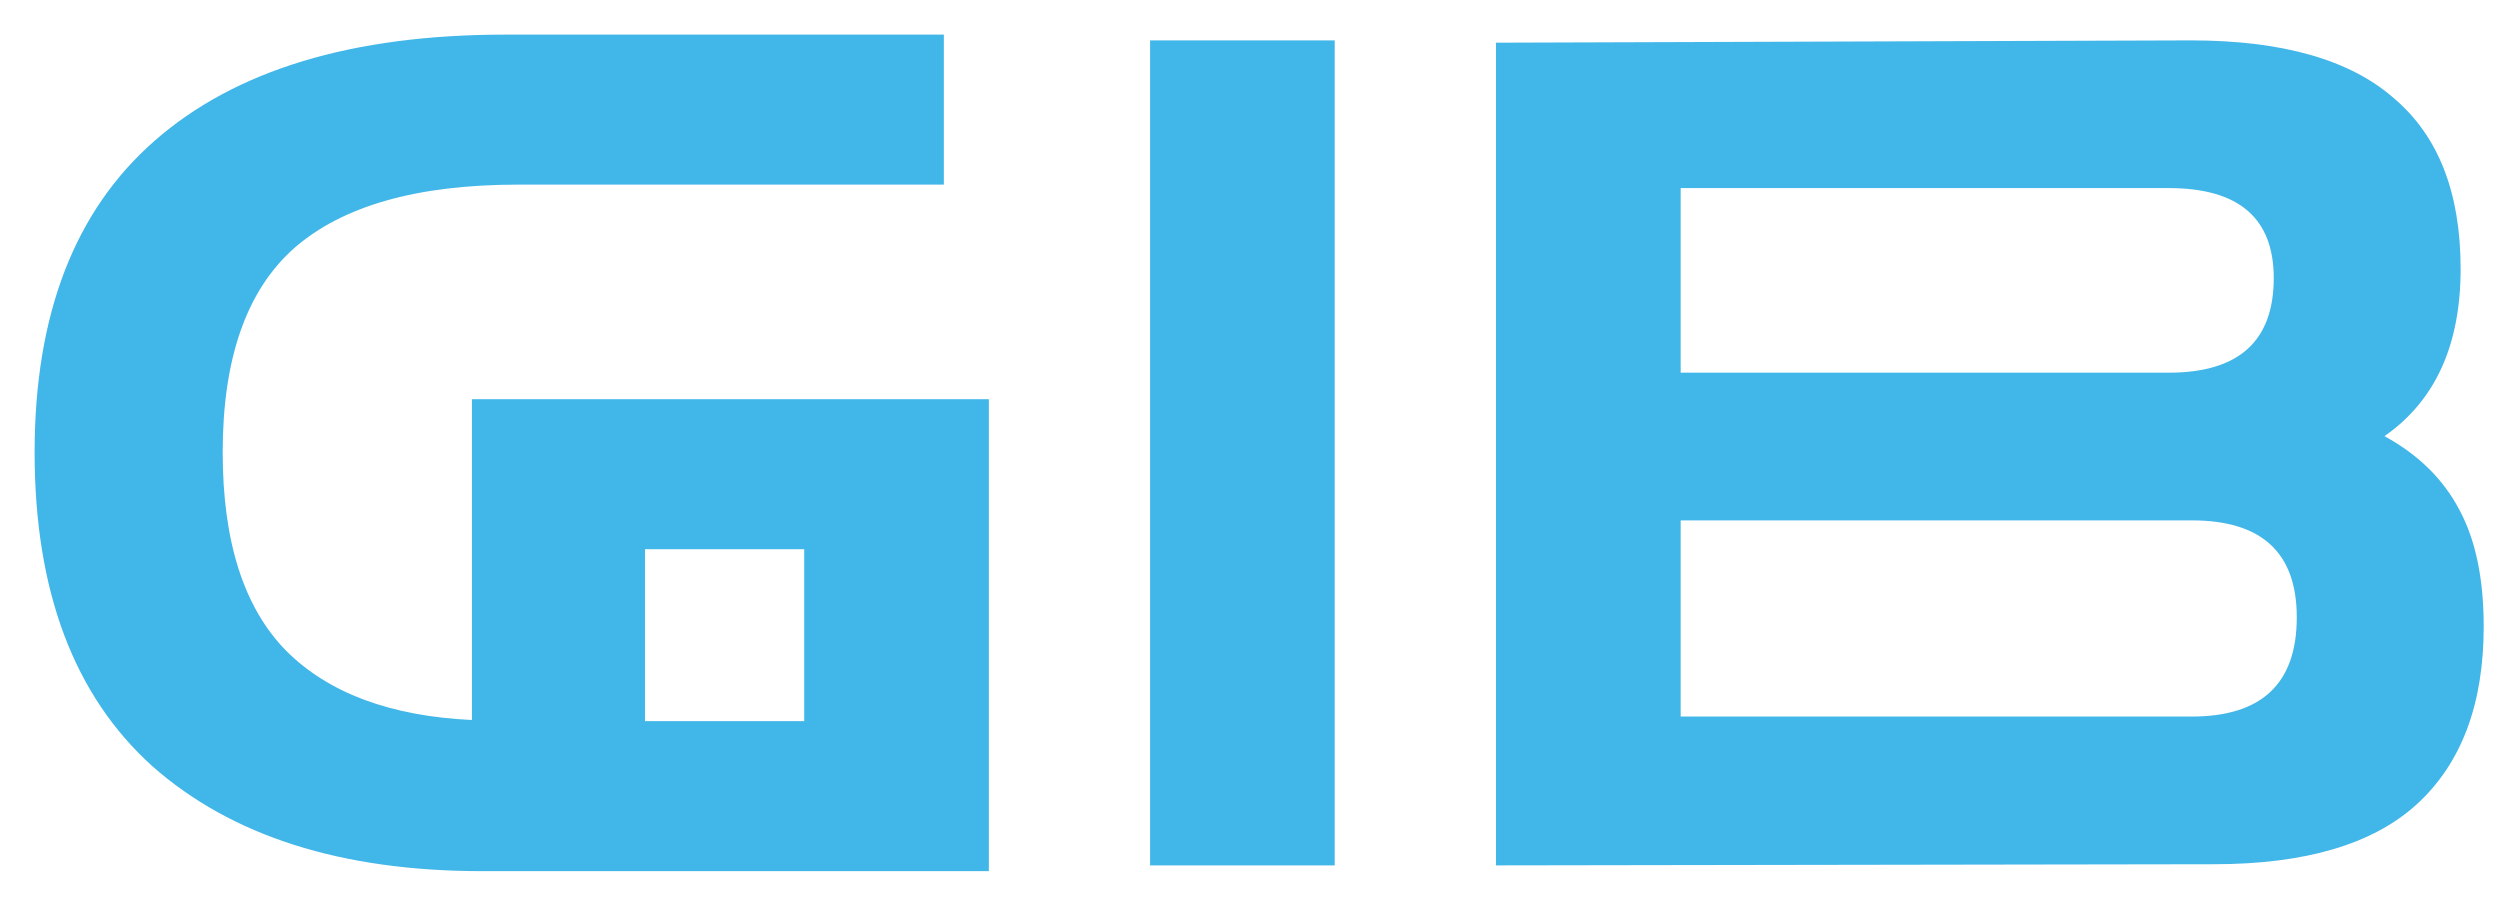 <svg width="52" height="19" viewBox="0 0 52 19" fill="none" xmlns="http://www.w3.org/2000/svg">
<path d="M10.032 18.12C7.104 18.12 4.816 17.392 3.168 15.936C1.536 14.464 0.72 12.288 0.72 9.408C0.72 6.544 1.552 4.384 3.216 2.928C4.896 1.456 7.328 0.72 10.512 0.72H19.632V3.84H10.776C8.68 3.84 7.128 4.28 6.12 5.16C5.128 6.04 4.632 7.456 4.632 9.408C4.632 11.264 5.072 12.64 5.952 13.536C6.832 14.416 8.12 14.896 9.816 14.976V8.304H20.568V18.12H10.032ZM13.416 15H16.728V11.424H13.416V15ZM23.922 18V0.84H27.762V18H23.922ZM31.117 18V0.888L45.566 0.84C47.469 0.84 48.877 1.24 49.789 2.04C50.718 2.824 51.181 4.008 51.181 5.592C51.181 7.176 50.654 8.336 49.597 9.072C50.301 9.456 50.822 9.968 51.157 10.608C51.493 11.232 51.661 12.04 51.661 13.032C51.661 14.648 51.197 15.88 50.27 16.728C49.358 17.56 47.95 17.976 46.045 17.976L31.117 18ZM45.109 3.912H34.958V7.752H45.109C46.566 7.752 47.294 7.096 47.294 5.784C47.294 4.536 46.566 3.912 45.109 3.912ZM45.59 10.824H34.958V14.904H45.59C47.045 14.904 47.773 14.216 47.773 12.84C47.773 11.496 47.045 10.824 45.59 10.824Z" fill="#41B6E8"/>
</svg>
